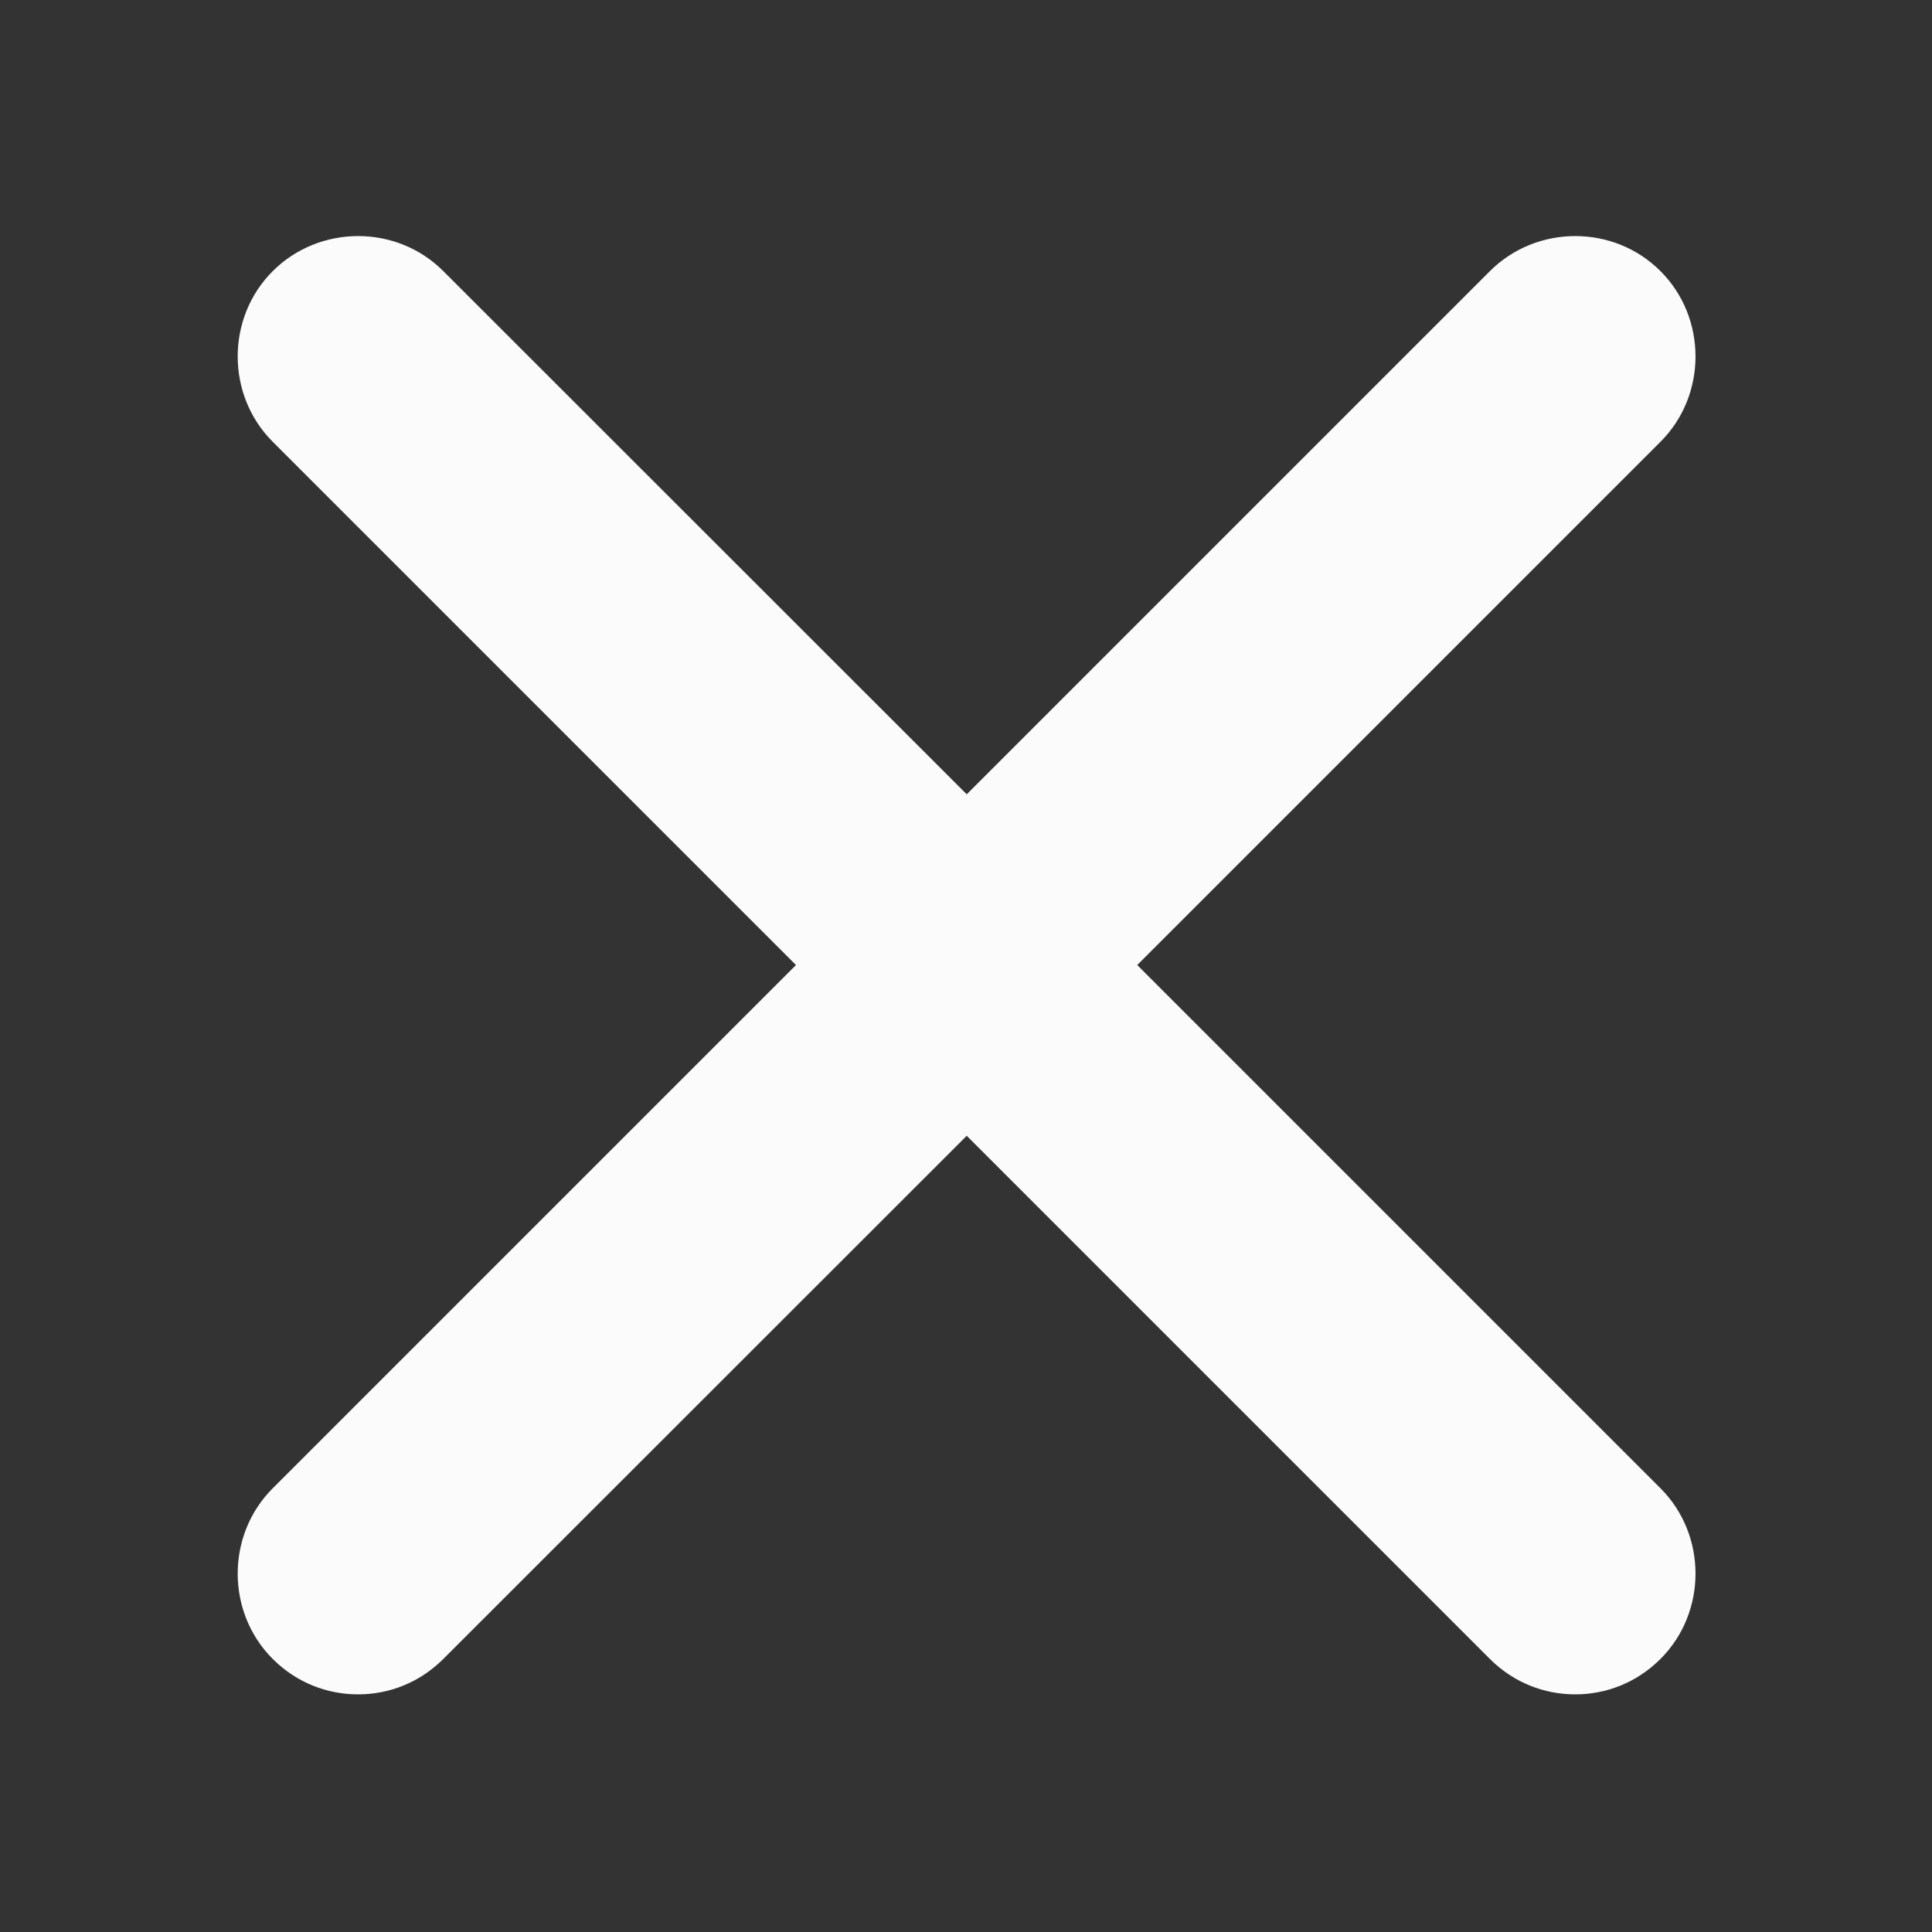 <svg width="8" height="8" viewBox="0 0 8 8" fill="none" xmlns="http://www.w3.org/2000/svg">
<rect x="0" y="0" width="8" height="8" fill="#333333" stroke="none"/>
<path d="M4.709 3.996L6.876 1.829C7.069 1.636 7.069 1.316 6.876 1.123C6.683 0.929 6.363 0.929 6.169 1.123L4.003 3.289L1.836 1.123C1.643 0.929 1.323 0.929 1.129 1.123C0.936 1.316 0.936 1.636 1.129 1.829L3.296 3.996L1.129 6.163C0.936 6.356 0.936 6.676 1.129 6.869C1.229 6.969 1.356 7.016 1.483 7.016C1.609 7.016 1.736 6.969 1.836 6.869L4.003 4.703L6.169 6.869C6.269 6.969 6.396 7.016 6.523 7.016C6.649 7.016 6.776 6.969 6.876 6.869C7.069 6.676 7.069 6.356 6.876 6.163L4.709 3.996Z" fill="#FBFBFB"/>
</svg>
